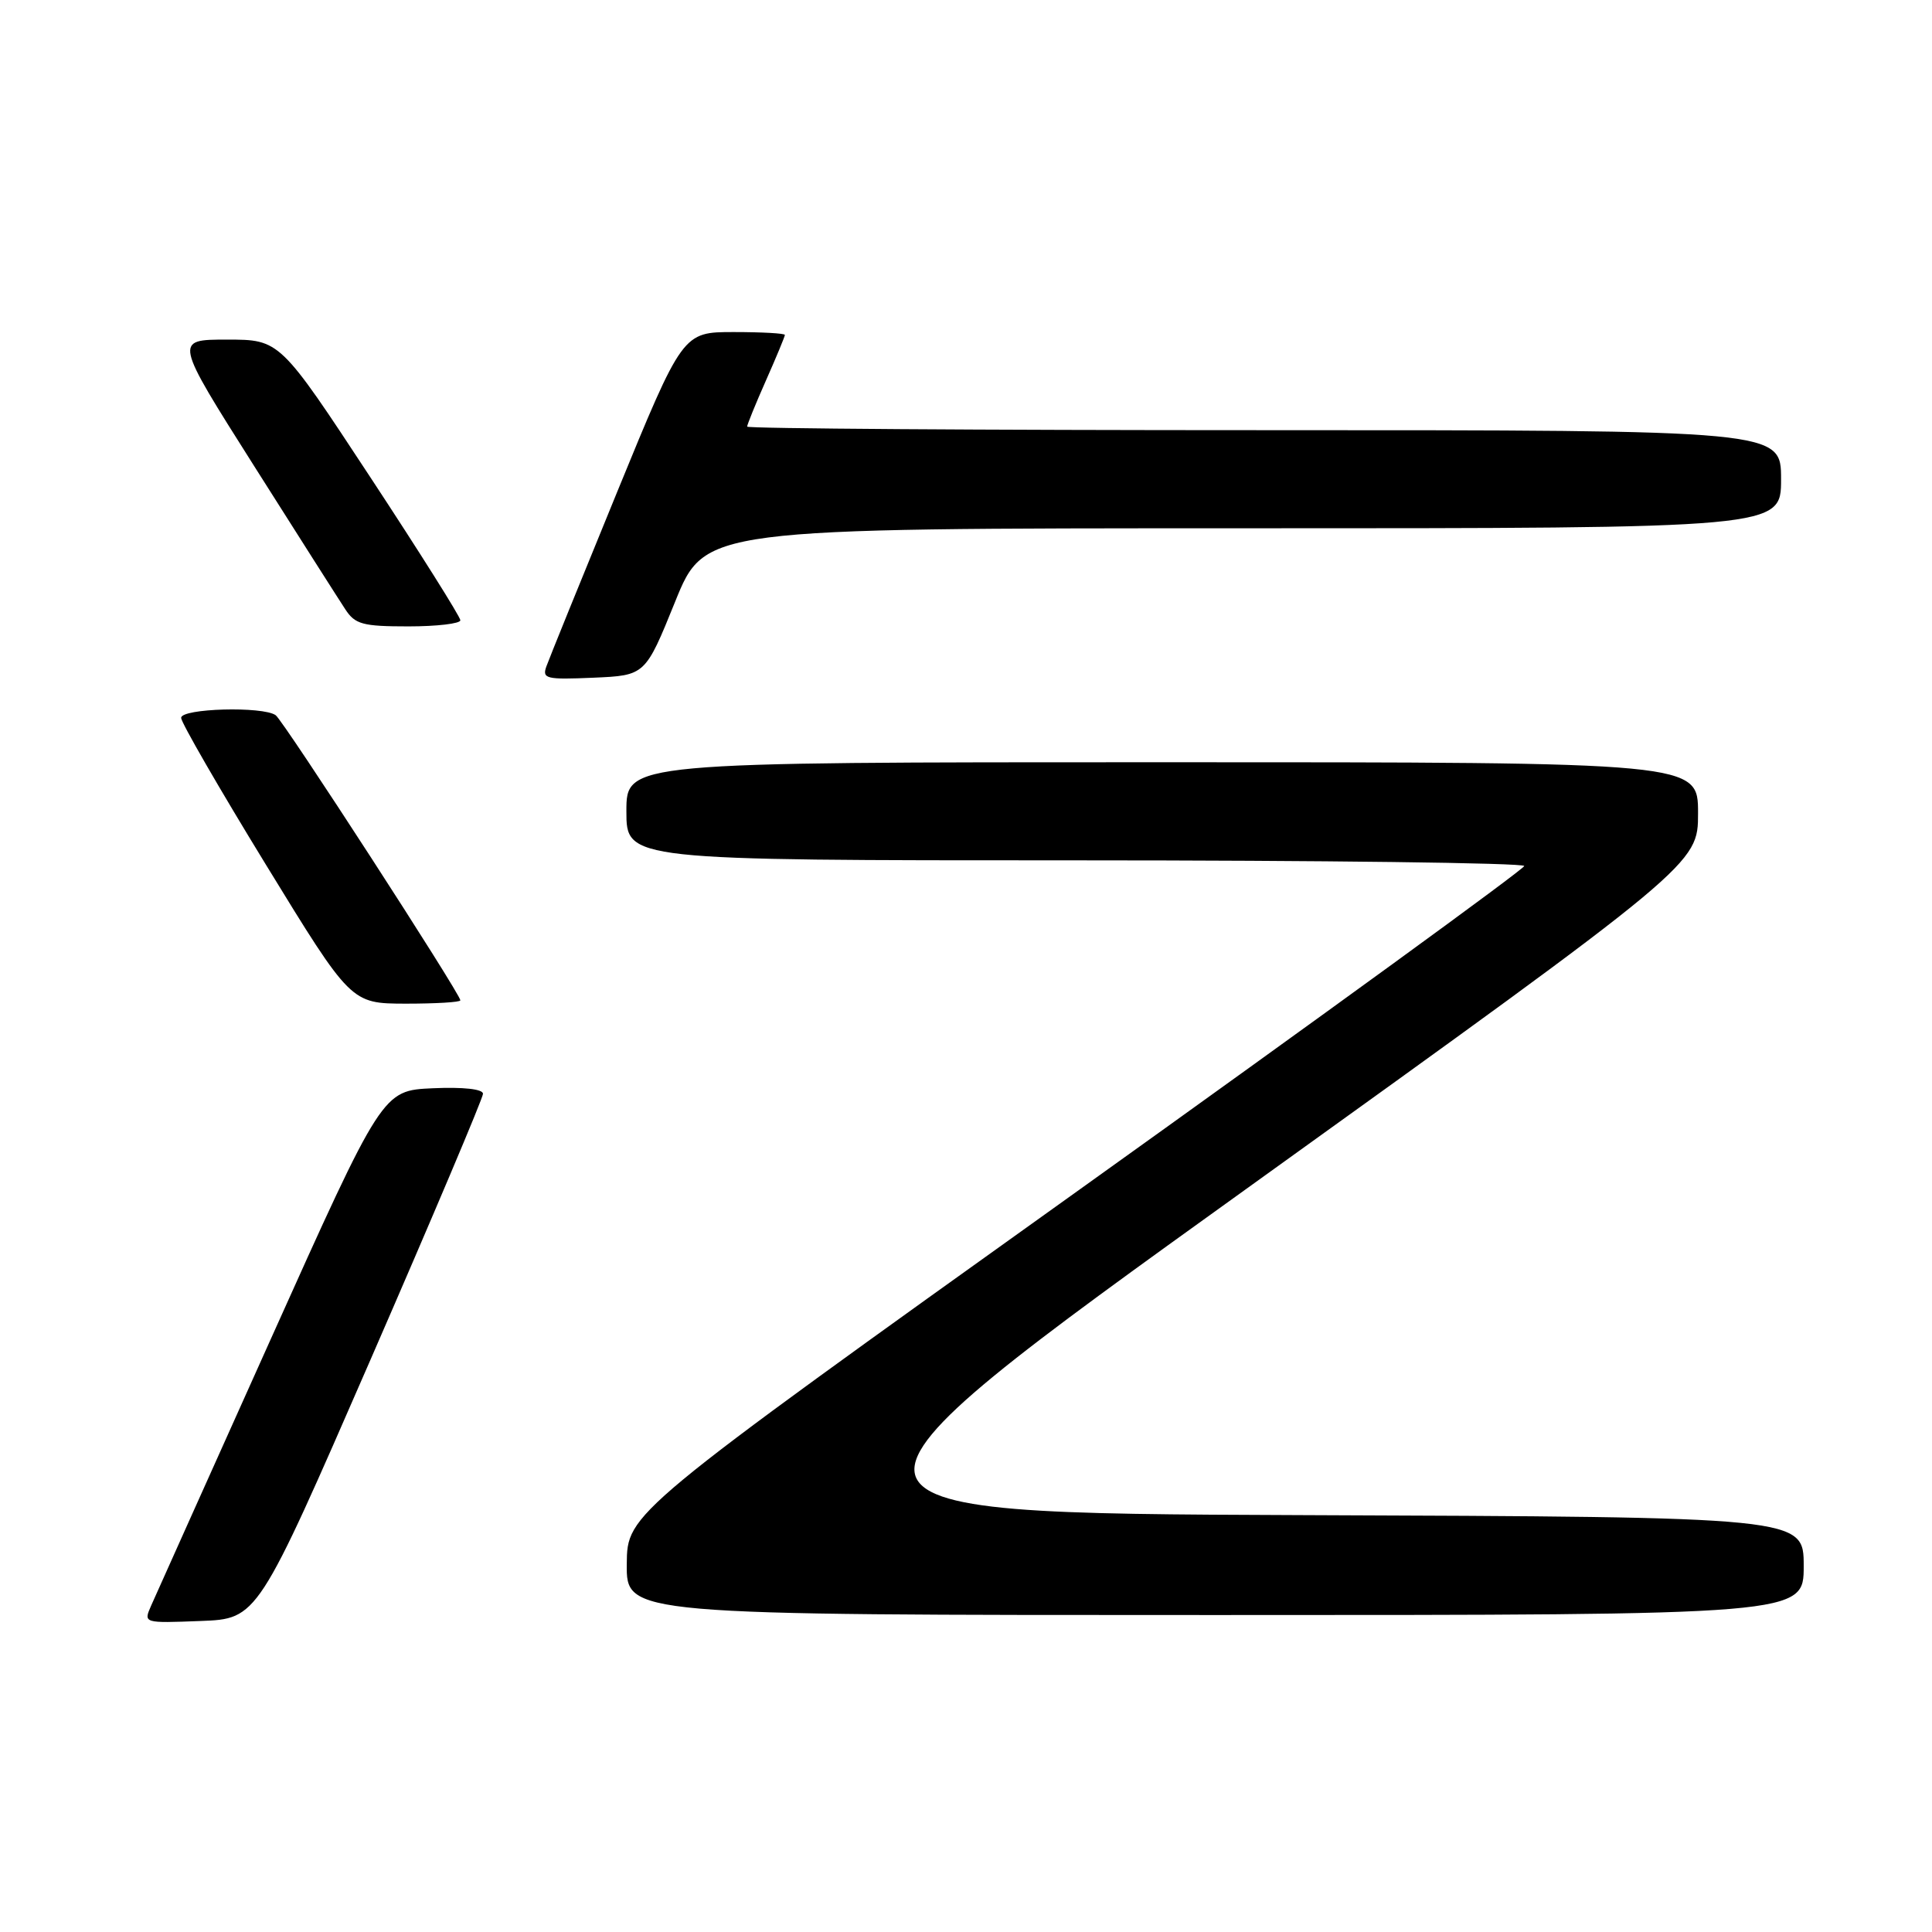 <?xml version="1.0" encoding="UTF-8" standalone="no"?>
<!DOCTYPE svg PUBLIC "-//W3C//DTD SVG 1.1//EN" "http://www.w3.org/Graphics/SVG/1.1/DTD/svg11.dtd" >
<svg xmlns="http://www.w3.org/2000/svg" xmlns:xlink="http://www.w3.org/1999/xlink" version="1.1" viewBox="0 0 256 256">
 <g >
 <path fill="currentColor"
d=" M 49.07 180.22 C 57.28 161.37 64.00 145.49 64.00 144.93 C 64.00 144.31 61.39 144.02 57.34 144.20 C 50.68 144.50 50.68 144.50 35.85 177.50 C 27.69 195.65 20.57 211.53 20.01 212.79 C 19.01 215.08 19.02 215.08 26.57 214.79 C 34.13 214.50 34.13 214.50 49.07 180.22 Z  M 239.00 207.51 C 239.00 201.01 239.00 201.01 172.19 200.76 C 105.37 200.50 105.37 200.50 165.19 157.50 C 225.00 114.50 225.00 114.50 225.00 107.75 C 225.00 101.00 225.00 101.00 154.00 101.00 C 83.00 101.00 83.00 101.00 83.00 107.50 C 83.00 114.00 83.00 114.00 142.50 114.00 C 175.23 114.00 201.98 114.34 201.97 114.75 C 201.95 115.16 175.19 134.62 142.52 158.00 C 83.11 200.50 83.11 200.50 83.05 207.25 C 83.00 214.00 83.00 214.00 161.00 214.00 C 239.00 214.00 239.00 214.00 239.00 207.51 Z  M 61.00 132.55 C 61.00 131.69 37.56 95.50 36.53 94.77 C 34.84 93.56 24.00 93.86 24.00 95.12 C 24.00 95.73 29.06 104.50 35.25 114.60 C 46.50 132.97 46.50 132.97 53.75 132.99 C 57.74 132.99 61.00 132.80 61.00 132.55 Z  M 89.45 79.75 C 93.39 70.00 93.39 70.00 164.70 70.00 C 236.00 70.00 236.00 70.00 236.00 63.50 C 236.00 57.00 236.00 57.00 167.50 57.00 C 129.82 57.00 99.00 56.79 99.00 56.53 C 99.00 56.27 100.12 53.51 101.50 50.40 C 102.88 47.29 104.00 44.58 104.00 44.38 C 104.00 44.17 100.95 44.00 97.23 44.00 C 90.46 44.00 90.46 44.00 81.75 65.25 C 76.96 76.94 72.75 87.31 72.40 88.30 C 71.81 89.94 72.37 90.07 78.62 89.80 C 85.50 89.50 85.50 89.50 89.45 79.75 Z  M 61.00 82.19 C 61.00 81.74 55.62 73.19 49.04 63.19 C 37.08 45.00 37.08 45.00 30.07 45.00 C 23.07 45.00 23.07 45.00 33.66 61.73 C 39.49 70.94 44.93 79.49 45.75 80.73 C 47.05 82.73 48.06 83.00 54.12 83.00 C 57.90 83.00 61.00 82.63 61.00 82.19 Z "/>
</g>
</svg>